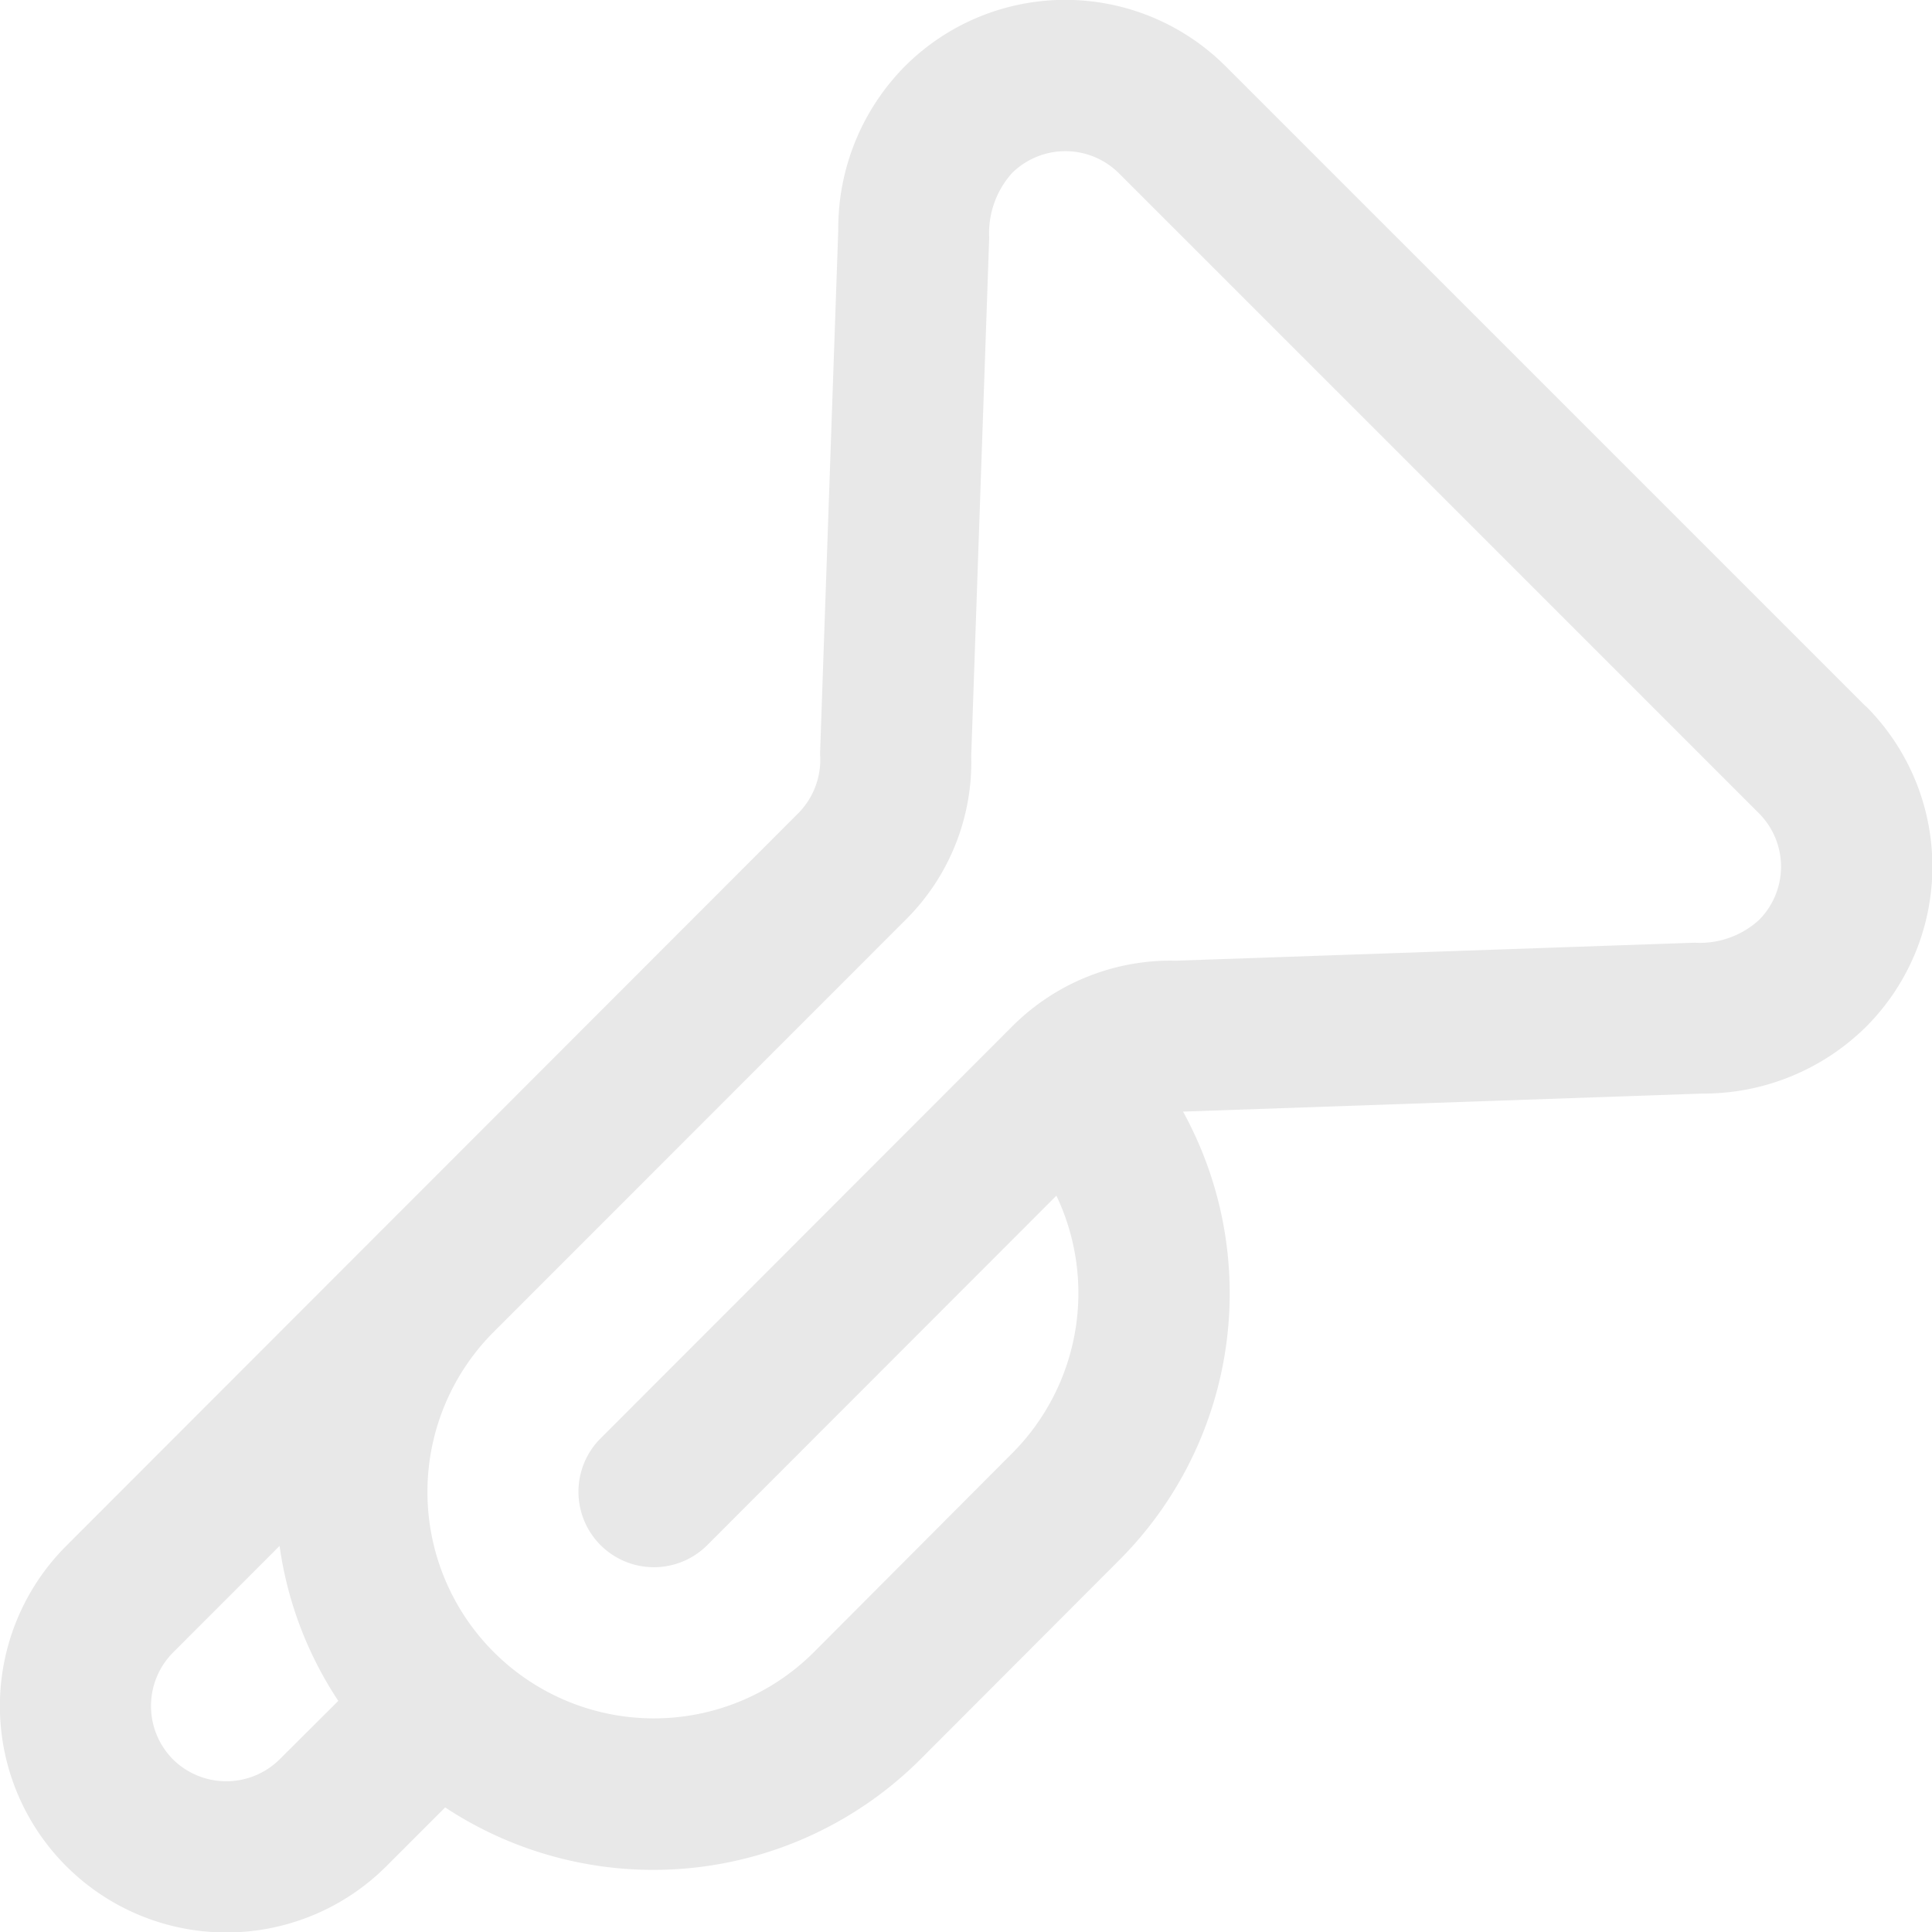 <svg xmlns="http://www.w3.org/2000/svg" width="37.406" height="37.411" viewBox="0 0 37.406 37.411">
  <path id="Trazado_883344" data-name="Trazado 883344" d="M36.159,13.678l-12.4-12.4a4.392,4.392,0,0,0-6.2,0,4.461,4.461,0,0,0-1.295,3.173c-.352,10.123-.352,10.116-.352,10.154a1.472,1.472,0,0,1-.42,1.138L1.316,29.931a4.383,4.383,0,0,0,6.2,6.2l1.137-1.137a7.318,7.318,0,0,0,9.2-.93l3.848-3.855a7.305,7.305,0,0,0,1.238-8.687l10.053-.349a4.476,4.476,0,0,0,3.173-1.295,4.388,4.388,0,0,0,0-6.2ZM3.382,34.063a1.469,1.469,0,0,1,0-2.066l2.065-2.066a7.225,7.225,0,0,0,1.137,3L5.448,34.063A1.469,1.469,0,0,1,3.382,34.063ZM34.093,17.81a1.7,1.7,0,0,1-1.249.442L22.806,18.6a4.337,4.337,0,0,0-3.177,1.275h0l-7.981,7.988a1.461,1.461,0,0,0,2.067,2.065l6.772-6.778a4.39,4.39,0,0,1-.859,4.99L15.78,32a4.384,4.384,0,1,1-6.172-6.228l7.955-7.958a4.3,4.3,0,0,0,1.275-3.177L19.186,4.6a1.741,1.741,0,0,1,.442-1.249,1.47,1.47,0,0,1,2.066,0l12.4,12.4A1.463,1.463,0,0,1,34.093,17.81Z" transform="translate(-0.034 0)" fill="#e8e8e8"/>
</svg>
